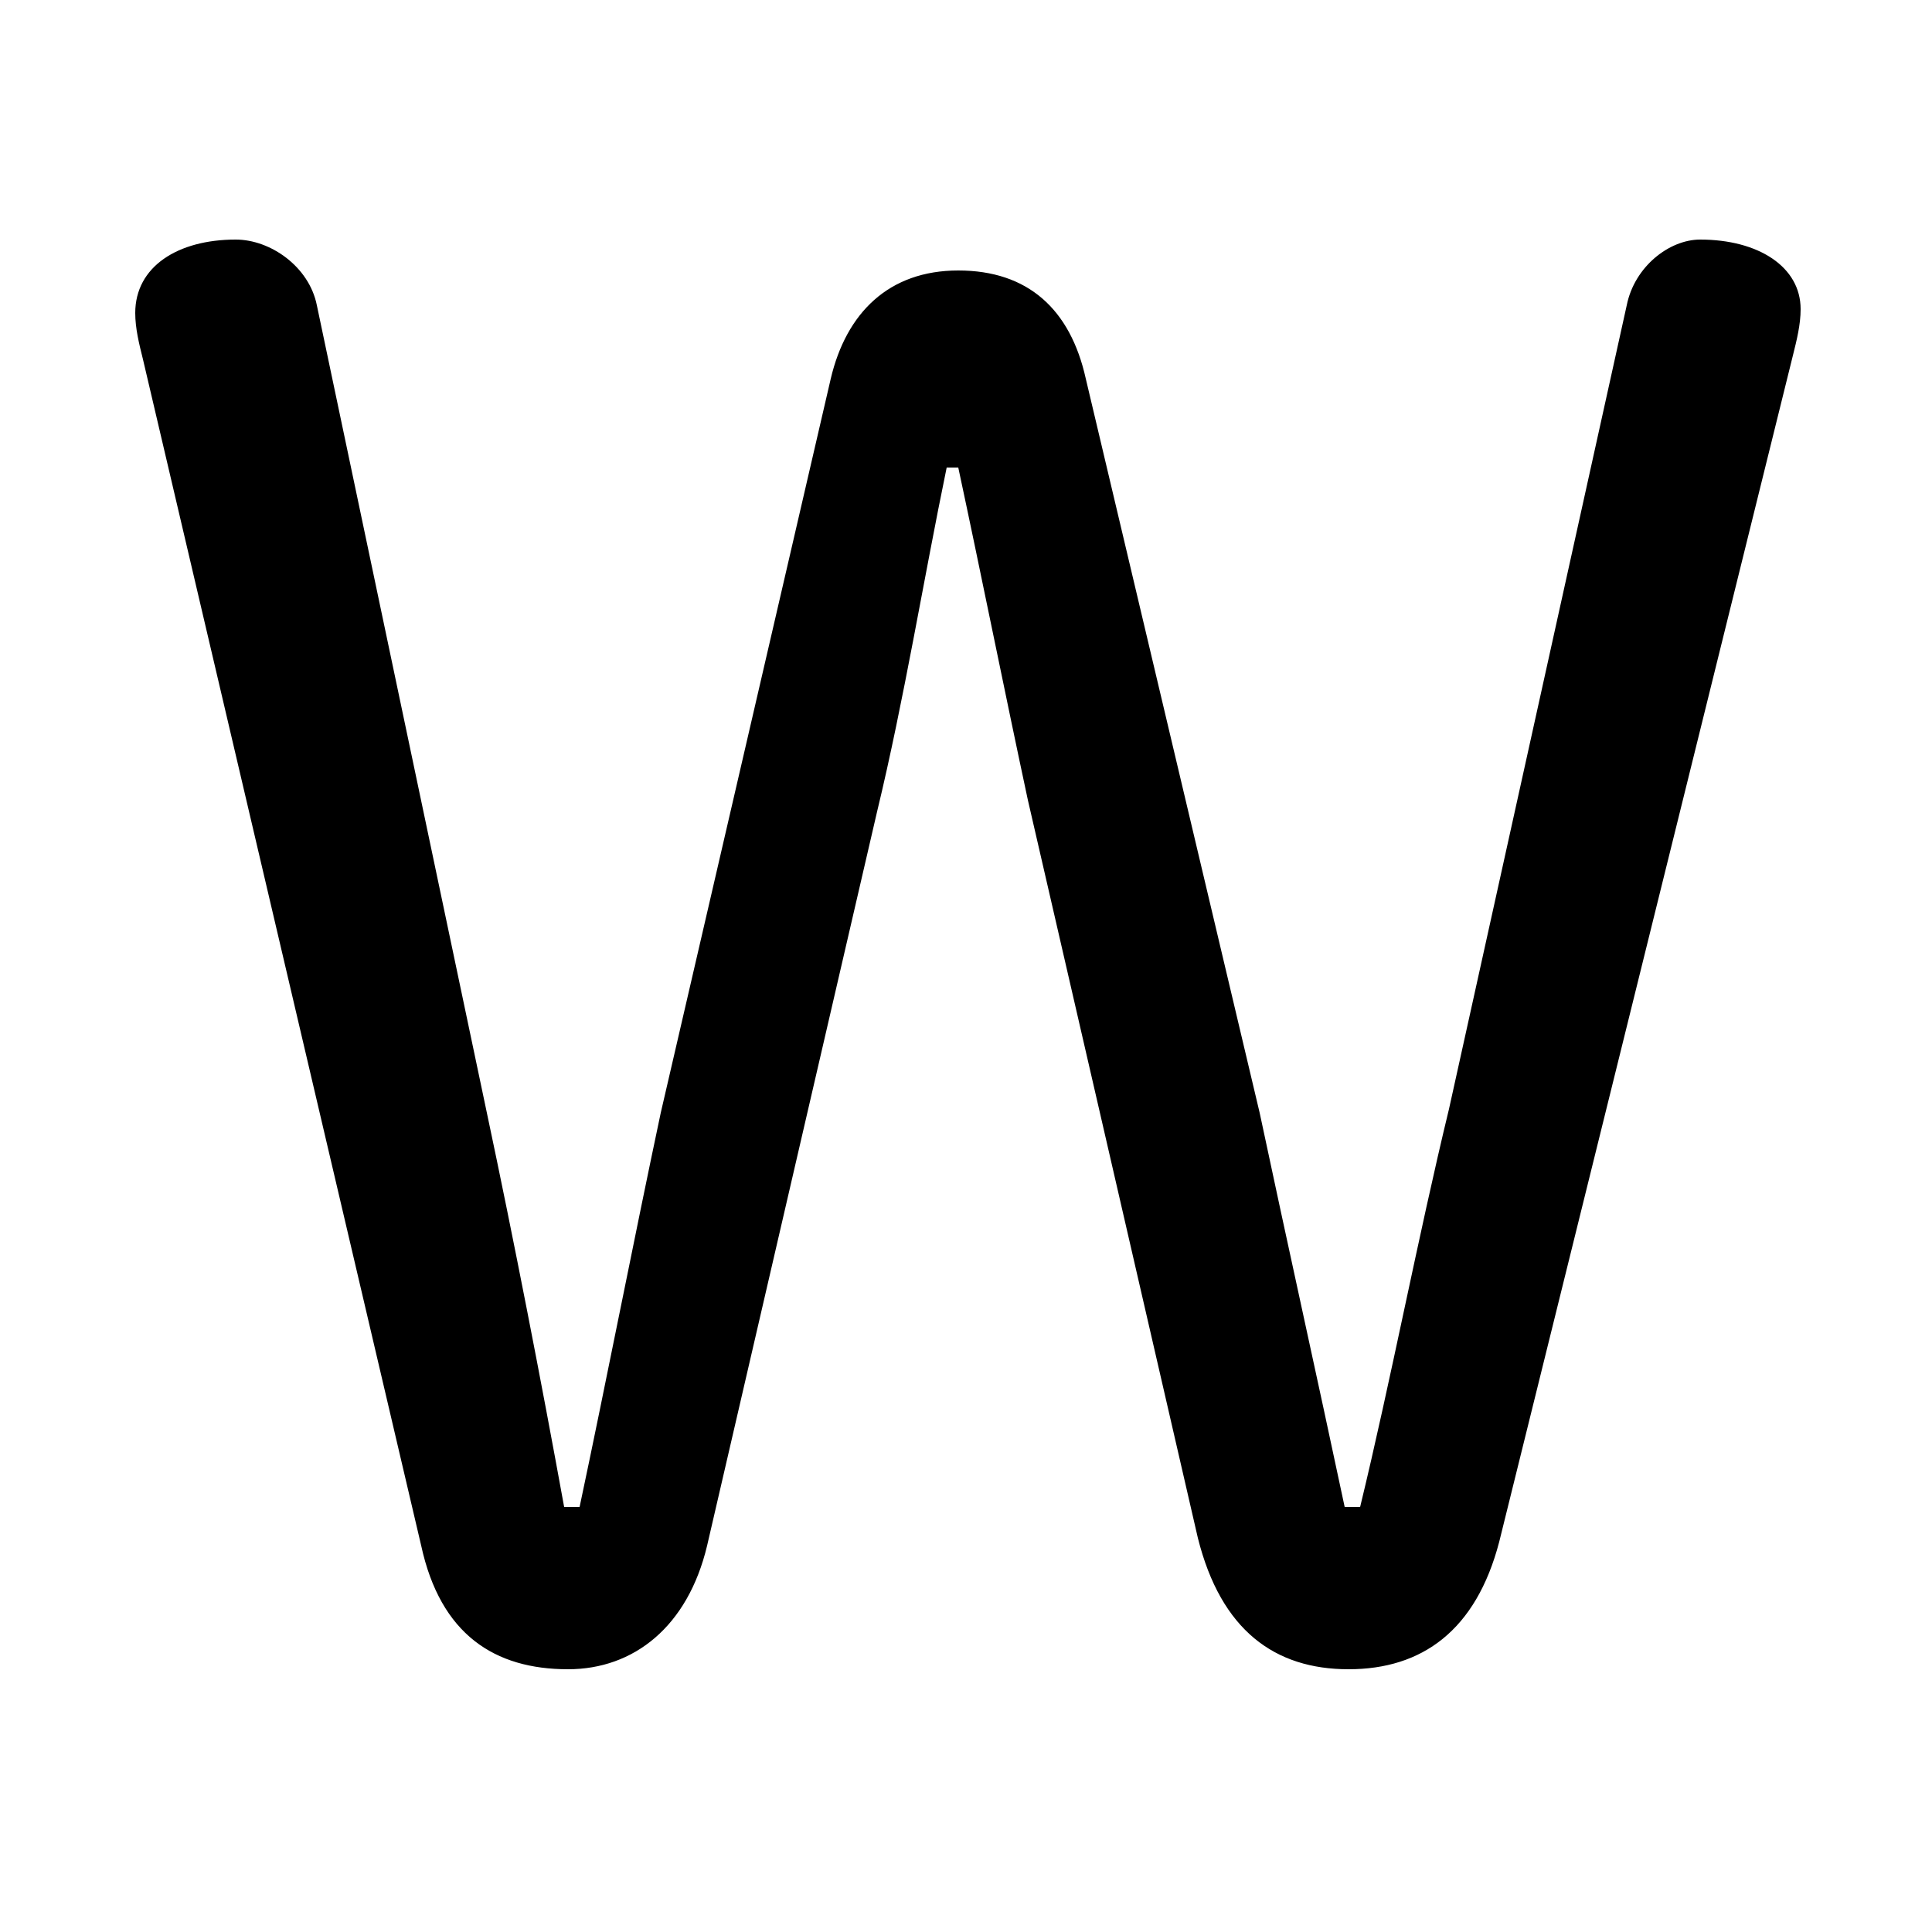 <svg xmlns="http://www.w3.org/2000/svg" viewBox="0 -44.0 50.0 50.0">
    <rect x="0" y="-44.0" width="50.0" height="50.0" fill="#808080" stroke="none"/>
    <g transform="scale(1, -1)">
        <!-- ボディの枠 -->
        <rect x="0" y="-6.0" width="50.0" height="50.0"
            stroke="white" fill="white"/>
        <!-- グリフ座標系の原点 -->
        <circle cx="0" cy="0" r="5" fill="white"/>
        <!-- グリフのアウトライン -->
        <g style="fill:black;stroke:#000000;stroke-width:0;stroke-linecap:round;stroke-linejoin:round;">
        <path d="M 22.7 23.0 C 23.4 25.9 23.9 29.0 24.5 31.9 L 24.8 31.9 C 25.4 29.1 26.0 26.1 26.6 23.3 L 31.0 4.2 C 31.6 1.8 33.0 0.8 34.9 0.8 C 36.8 0.8 38.2 1.8 38.8 4.1 L 46.4 34.8 C 46.5 35.2 46.6 35.6 46.6 36.0 C 46.6 37.1 45.5 37.8 44.0 37.8 C 43.2 37.8 42.3 37.1 42.1 36.1 L 37.5 15.3 C 36.7 12.0 36.0 8.3 35.2 5.0 L 34.8 5.0 C 34.1 8.3 33.3 11.9 32.6 15.2 L 28.1 34.2 C 27.7 36.0 26.6 37.0 24.8 37.0 C 23.0 37.0 21.9 35.9 21.5 34.2 L 17.1 15.2 C 16.4 11.9 15.7 8.3 15.0 5.0 L 14.6 5.0 C 14.0 8.3 13.3 11.9 12.6 15.2 L 8.2 36.1 C 8.0 37.1 7.0 37.8 6.1 37.8 C 4.6 37.8 3.5 37.1 3.5 35.9 C 3.5 35.5 3.6 35.1 3.7 34.7 L 10.9 4.0 C 11.4 1.7 12.8 0.8 14.7 0.8 C 16.4 0.8 17.8 1.9 18.3 4.0 Z"/>
    </g>
    </g>
</svg>
